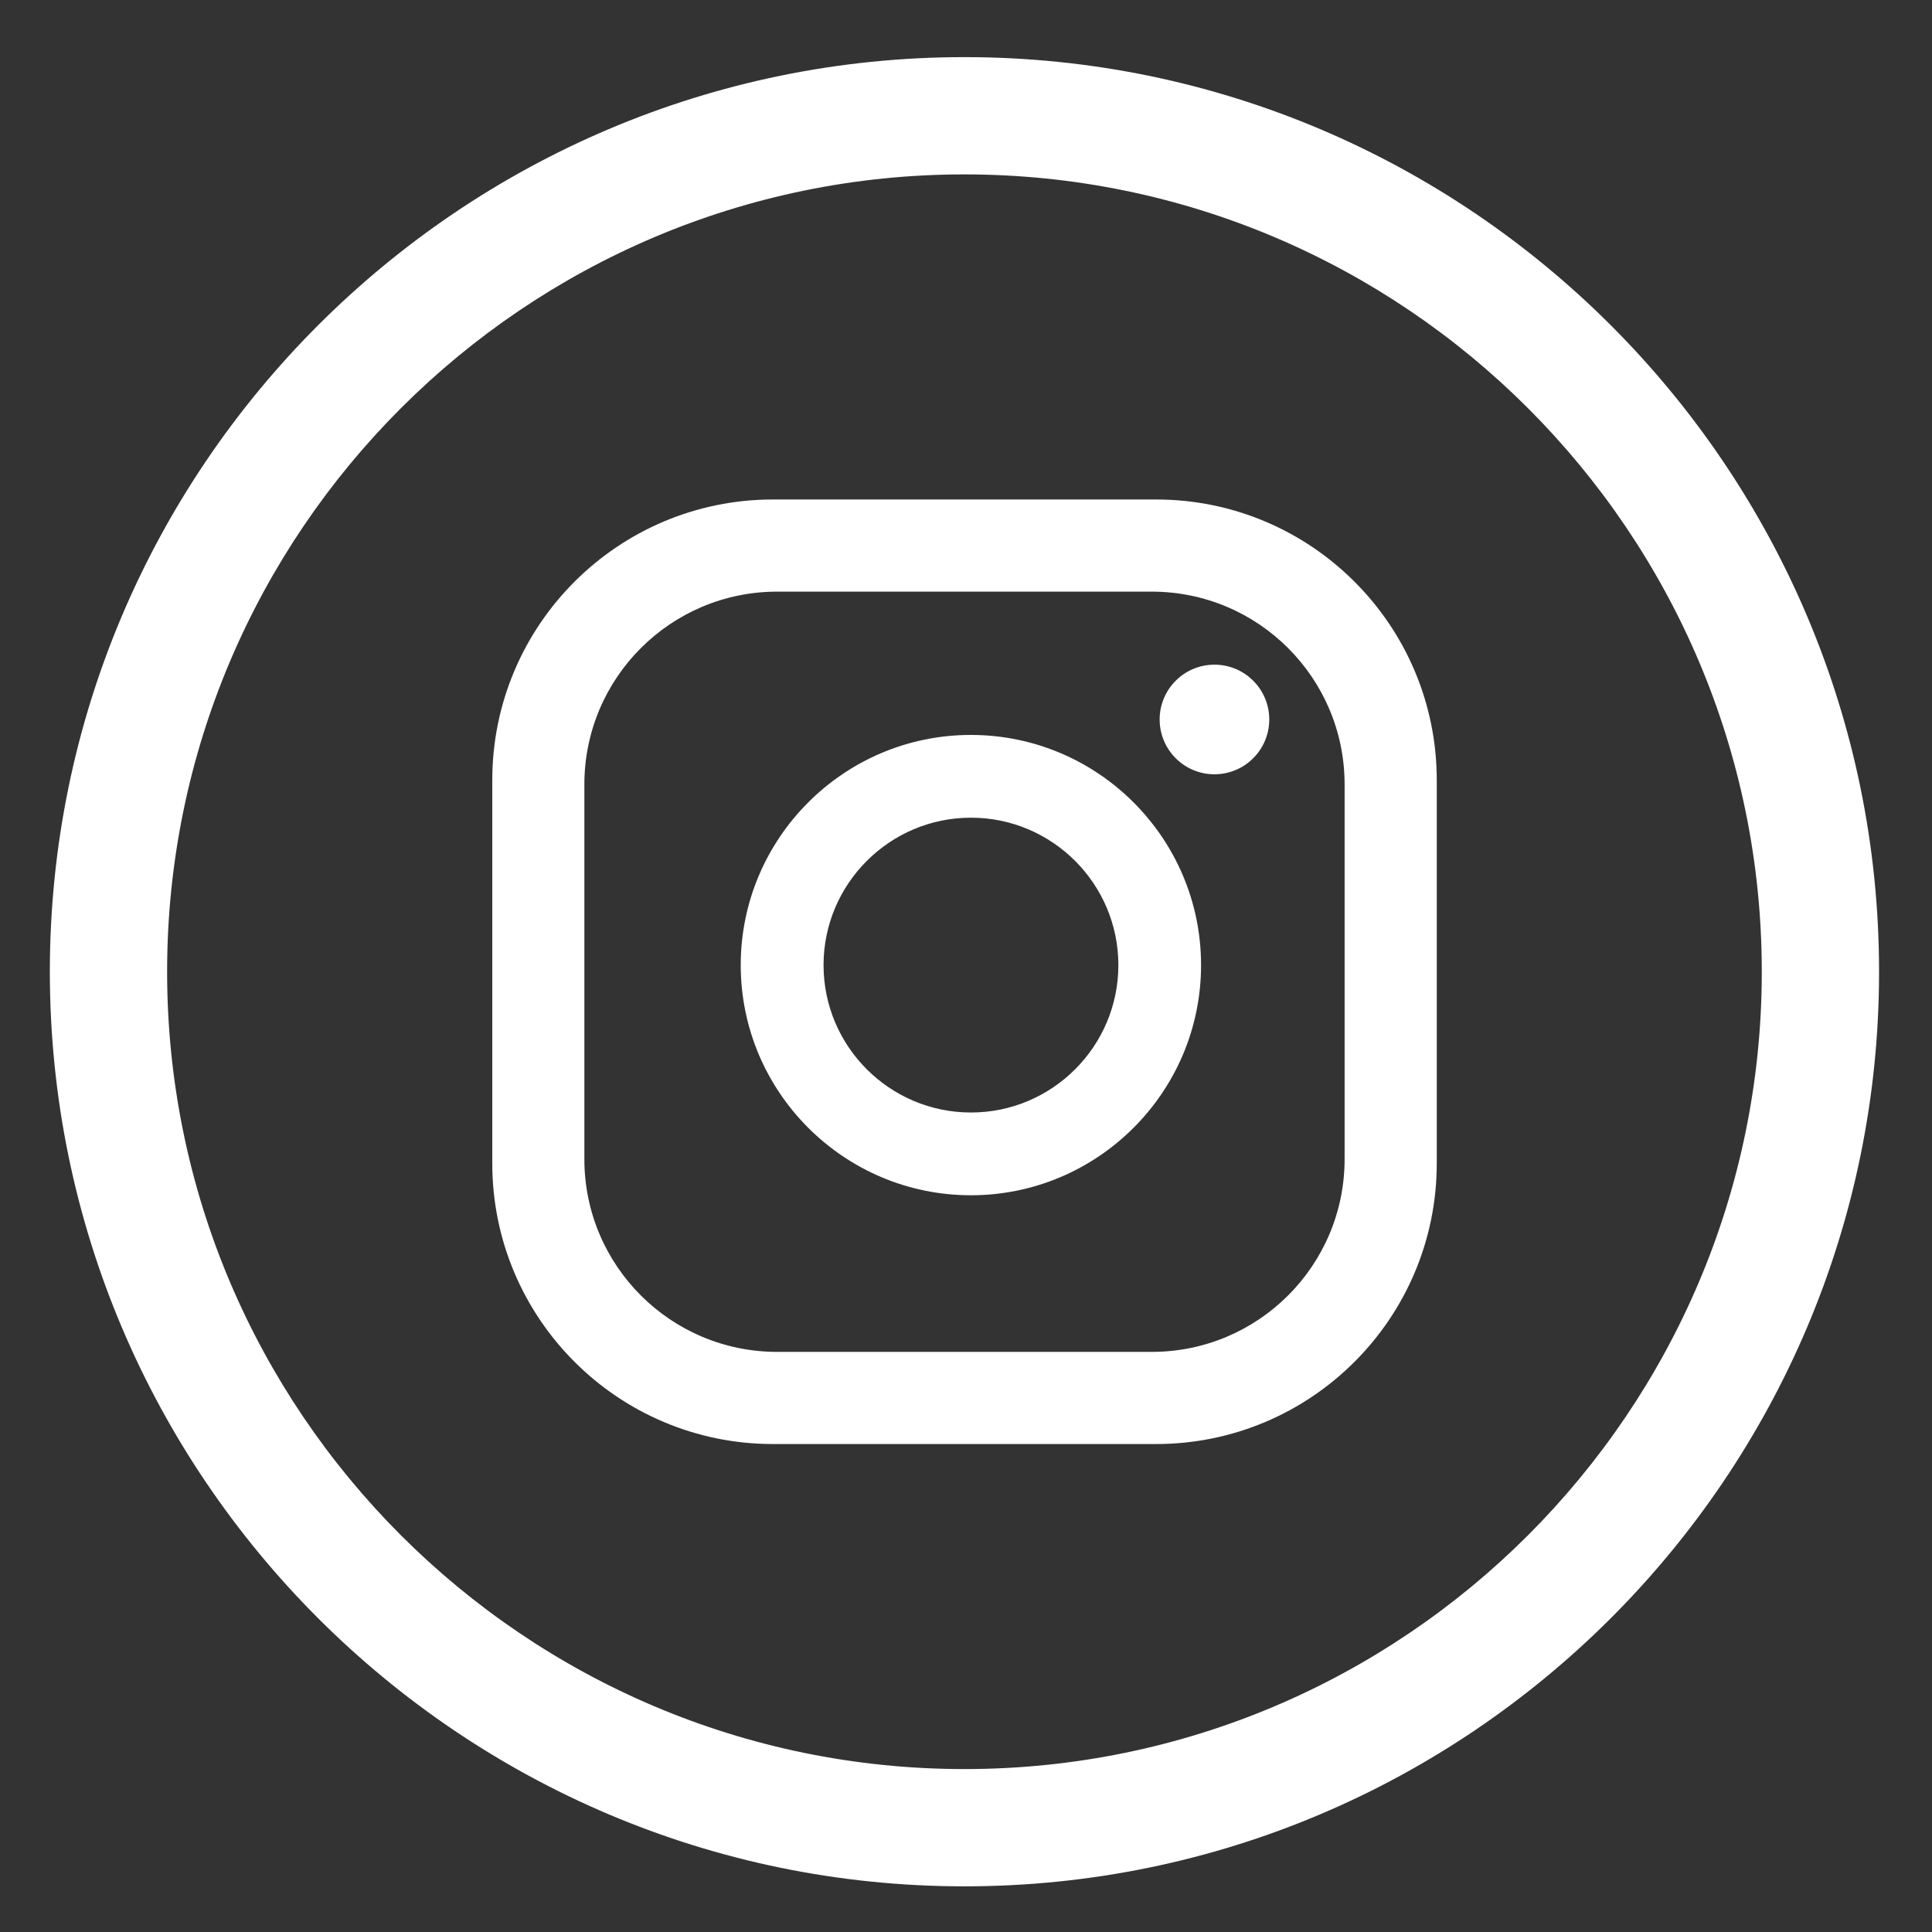 <?xml version="1.0" encoding="UTF-8"?><svg id="Layer_1" xmlns="http://www.w3.org/2000/svg" viewBox="0 0 300 300"><rect x="0" y="0" width="300" height="300" fill="#333333" stroke="none"/><defs><style>.cls-1{fill:#fff;}</style></defs><path class="cls-1" d="M197.09,111.72c0,4.7-3.81,8.51-8.51,8.51s-8.51-3.81-8.51-8.51,3.81-8.51,8.51-8.51,8.51,3.81,8.51,8.51Zm-10.59,38.14c0,19.71-16.03,35.74-35.74,35.74s-35.74-16.03-35.74-35.74,16.03-35.74,35.74-35.74,35.74,16.03,35.74,35.74Zm-12.84,0c0-12.62-10.27-22.89-22.89-22.89s-22.89,10.27-22.89,22.89,10.27,22.89,22.89,22.89,22.89-10.27,22.89-22.89Zm49.44-28.71c0-24.07-19.52-43.59-43.59-43.59h-59.48c-24.07,0-43.59,19.52-43.59,43.59v59.49c0,24.07,19.52,43.59,43.59,43.59h59.48c24.07,0,43.59-19.52,43.59-43.59v-59.49Zm-14.31,58.83c0,16.53-13.4,29.94-29.94,29.94h-58.17c-16.54,0-29.94-13.4-29.94-29.94v-58.17c0-16.53,13.4-29.94,29.94-29.94h58.17c16.53,0,29.94,13.4,29.94,29.94v58.17Z"/><path class="cls-1" d="M149.76,8.87C71.45,8.87,7.74,72.58,7.74,150.89s63.71,142.02,142.02,142.02,142.02-63.71,142.02-142.02S228.07,8.87,149.76,8.87Zm0,265.83c-68.27,0-123.81-55.54-123.81-123.81S81.49,27.08,149.76,27.08s123.81,55.54,123.81,123.81-55.54,123.81-123.81,123.81Z"/></svg>